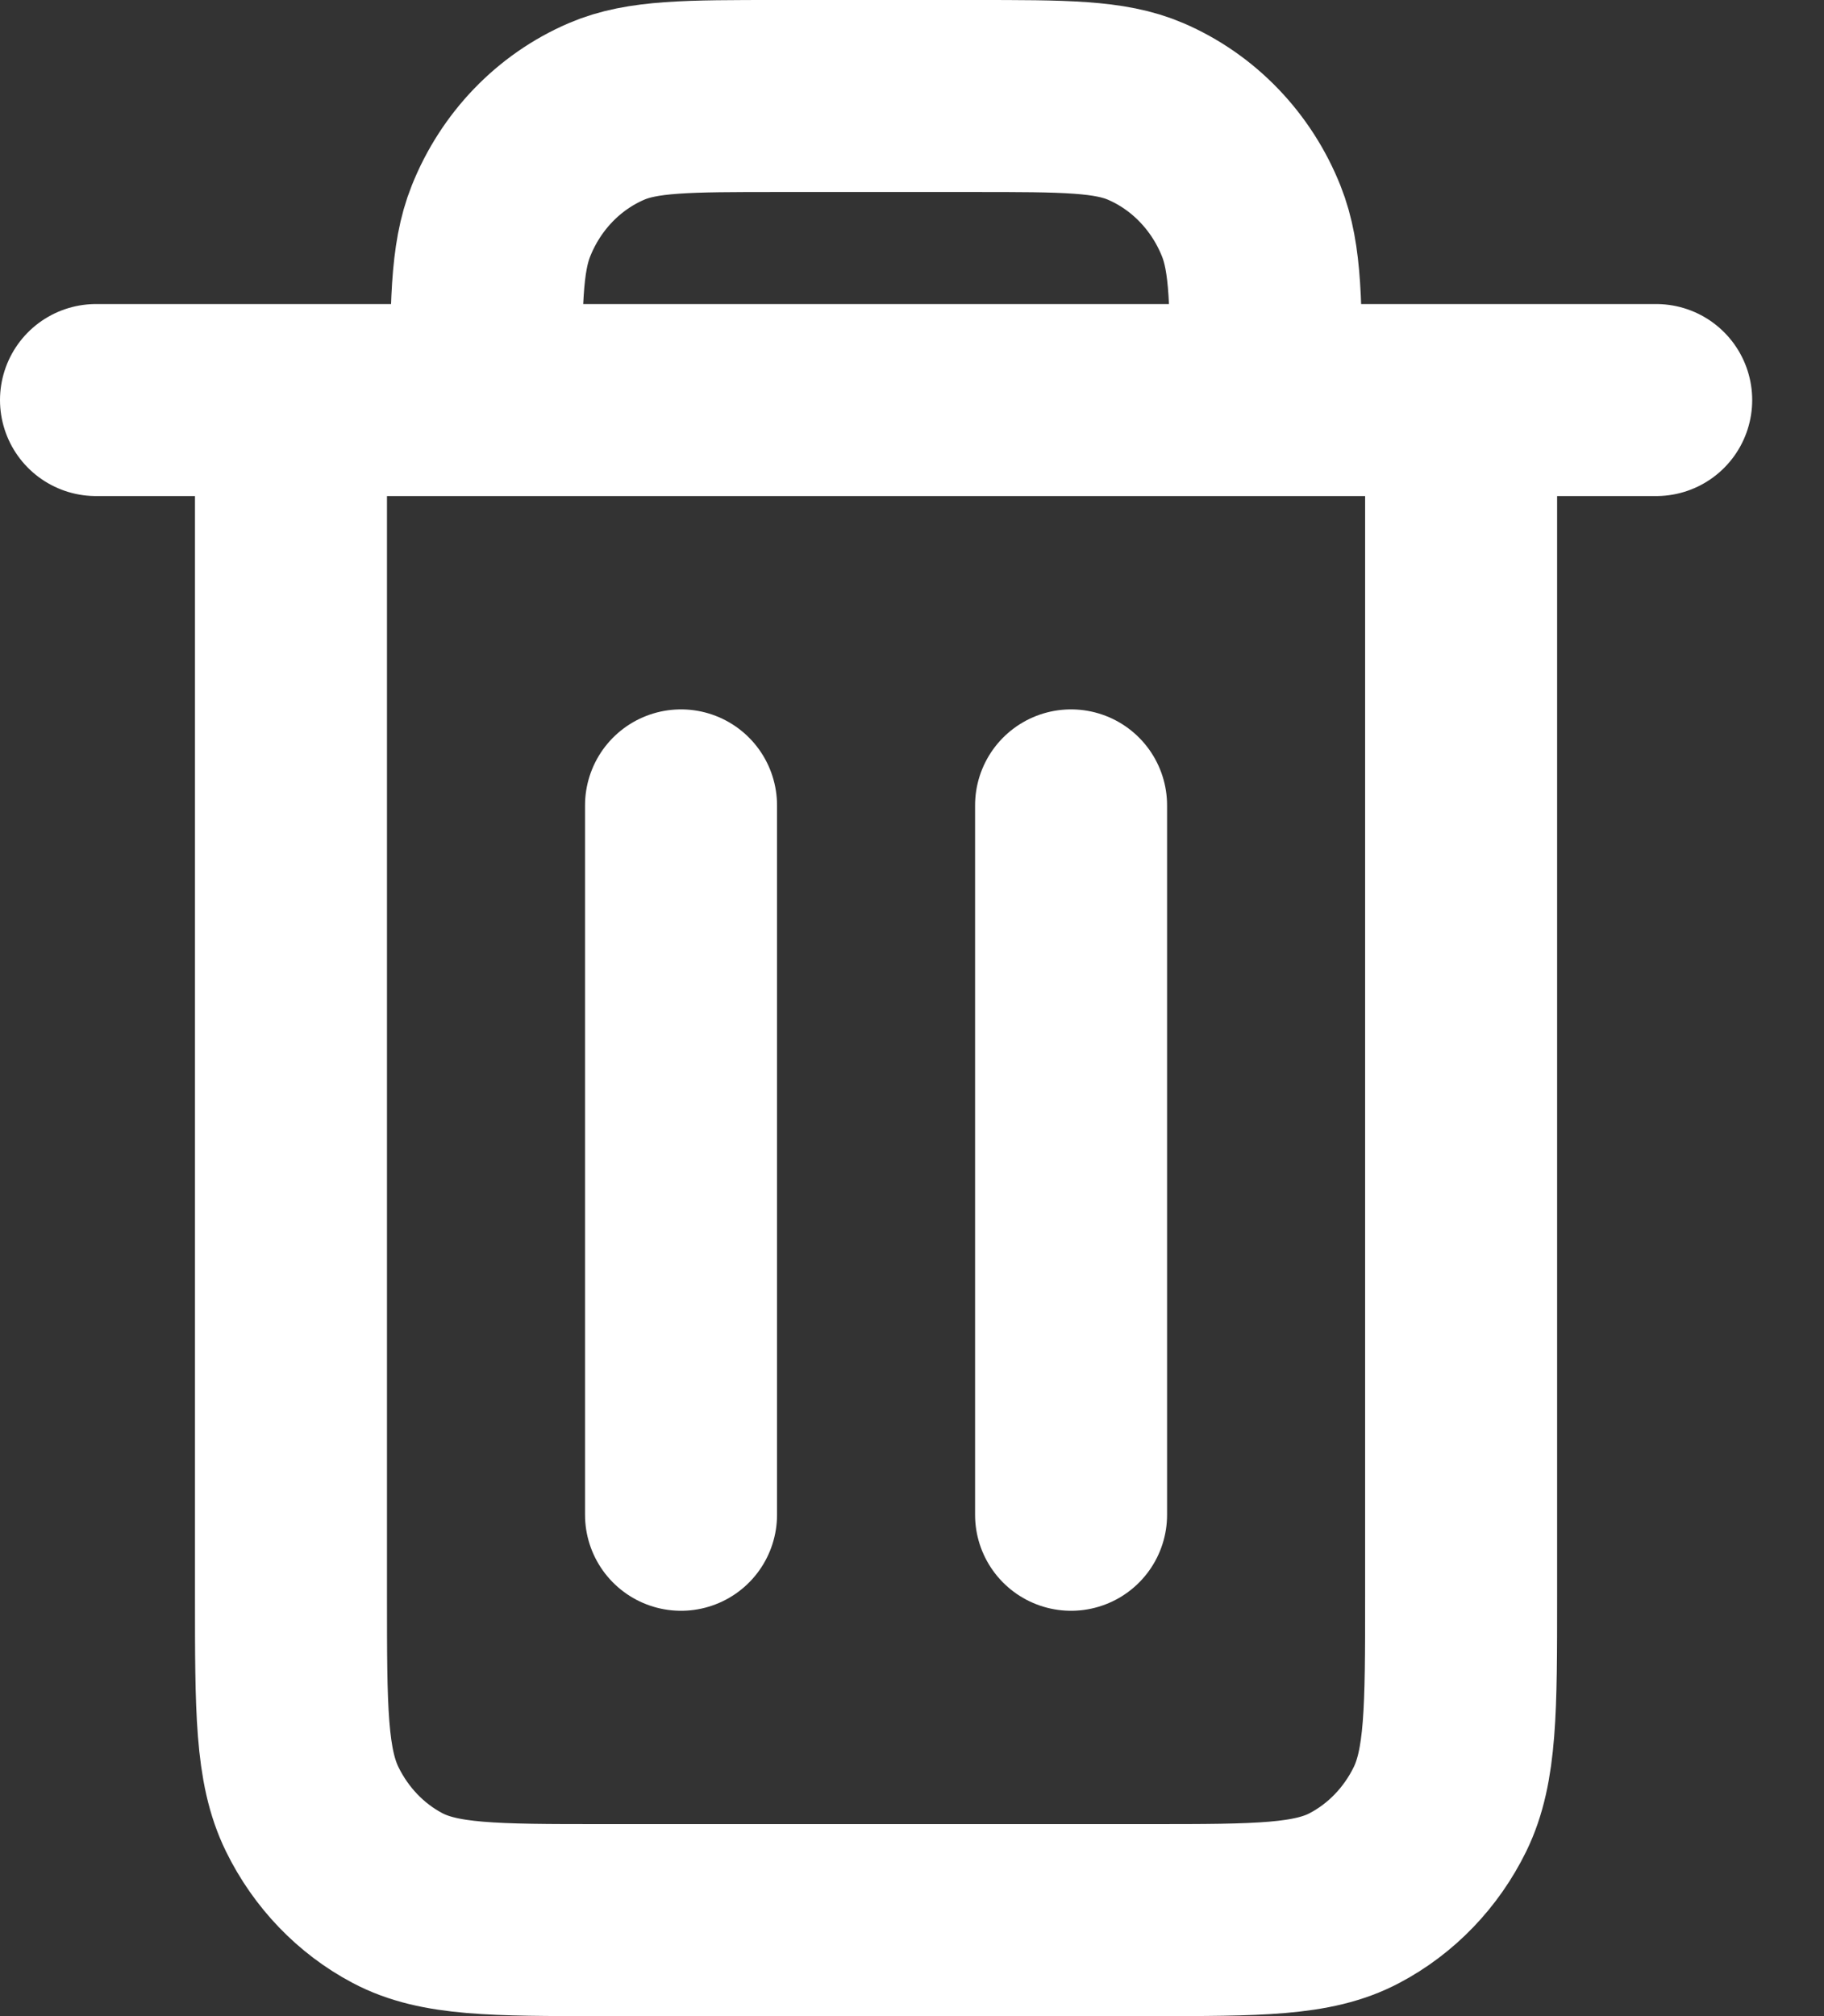<svg width="19" height="21" viewBox="0 0 19 21" fill="none" xmlns="http://www.w3.org/2000/svg">
<rect x="0" y="0" width="19" height="21" fill="#333333" stroke="none"/>
<path d="M11.157 8.389V15.778M7.094 8.389V15.778M3.031 4.167V16.622C3.031 17.805 3.031 18.395 3.253 18.847C3.448 19.244 3.758 19.568 4.14 19.77C4.575 20 5.143 20 6.279 20H11.973C13.108 20 13.676 20 14.11 19.77C14.493 19.568 14.804 19.244 14.999 18.847C15.22 18.396 15.22 17.805 15.22 16.625V4.167M3.031 4.167H5.063M3.031 4.167H1M5.063 4.167H13.189M5.063 4.167C5.063 3.183 5.063 2.691 5.218 2.303C5.424 1.786 5.819 1.375 6.317 1.161C6.69 1 7.164 1 8.11 1H10.142C11.088 1 11.561 1 11.935 1.161C12.432 1.375 12.828 1.786 13.034 2.303C13.189 2.691 13.189 3.183 13.189 4.167M13.189 4.167H15.22M15.22 4.167H17.252" stroke="white" stroke-width="2" stroke-linecap="round" stroke-linejoin="round"/>
</svg>

